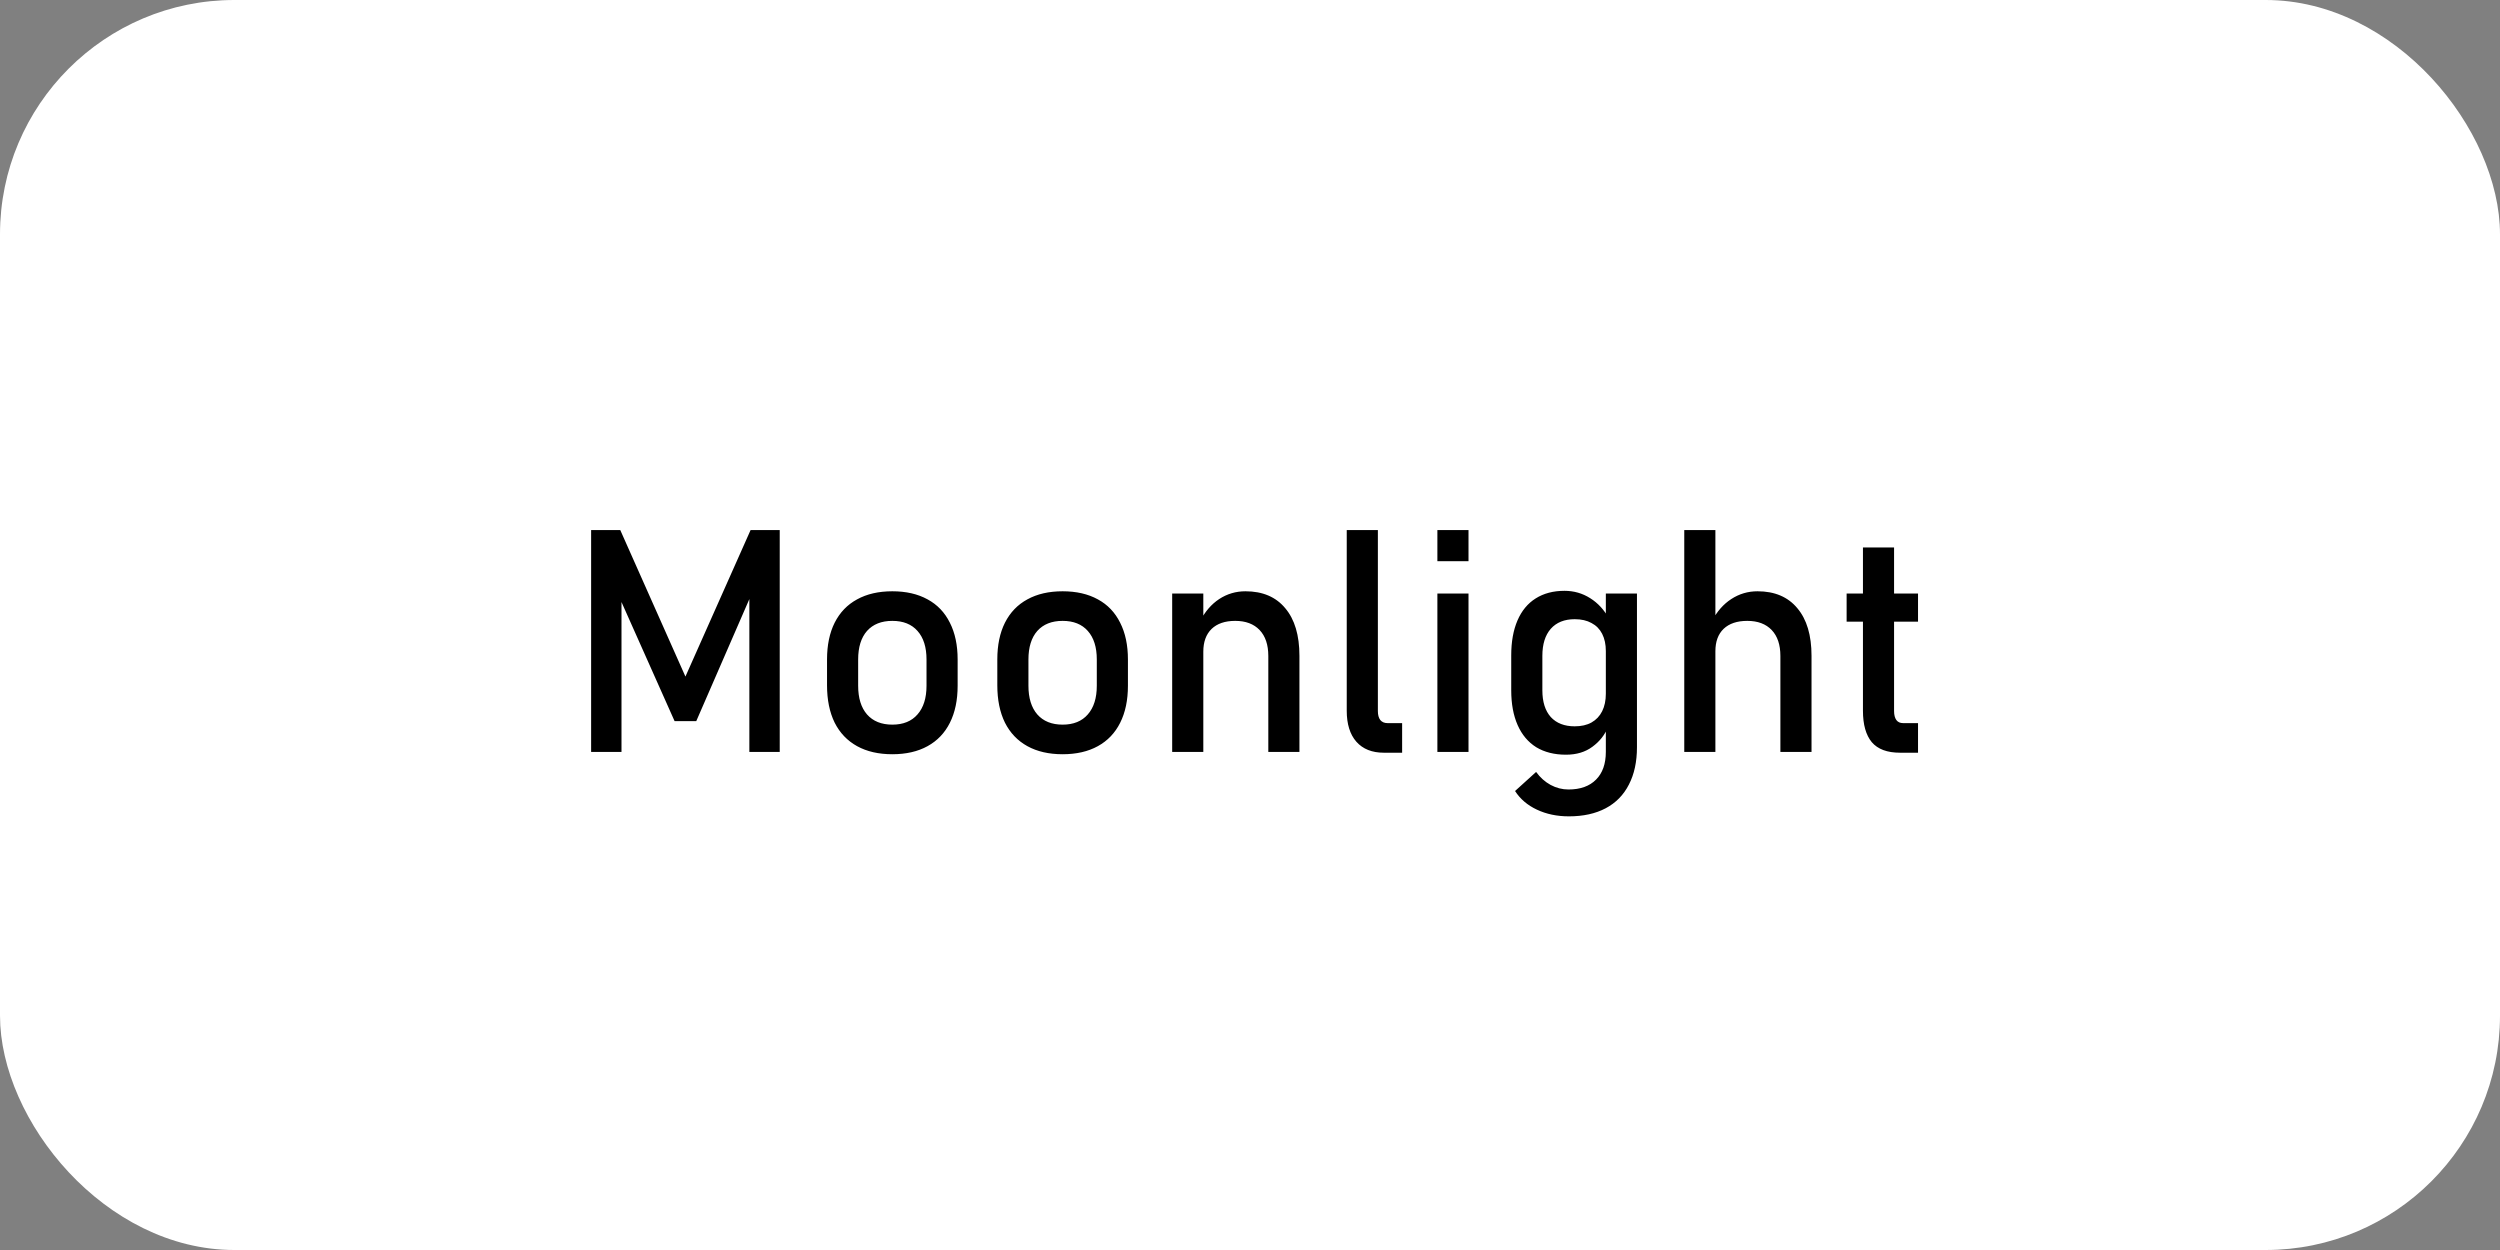 <svg width="256" height="128" viewBox="0 0 256 128" fill="none" xmlns="http://www.w3.org/2000/svg">
<rect x="0" y="0" width="256" height="128" fill="#808080" stroke="none"/>
<rect width="256" height="128" rx="24" fill="white"/>
<path d="M76.859 54.281H79.844V77H76.734V59.984L76.891 60.984L71.297 73.844H69.078L63.484 61.297L63.641 59.984V77H60.531V54.281H63.516L70.188 69.281L76.859 54.281ZM91.375 77.234C89.969 77.234 88.766 76.958 87.766 76.406C86.766 75.854 86 75.052 85.469 74C84.948 72.938 84.688 71.662 84.688 70.172V67.531C84.688 66.062 84.948 64.807 85.469 63.766C86 62.714 86.766 61.917 87.766 61.375C88.766 60.823 89.969 60.547 91.375 60.547C92.781 60.547 93.984 60.823 94.984 61.375C95.984 61.917 96.745 62.714 97.266 63.766C97.797 64.807 98.062 66.062 98.062 67.531V70.219C98.062 71.698 97.797 72.963 97.266 74.016C96.745 75.057 95.984 75.854 94.984 76.406C93.984 76.958 92.781 77.234 91.375 77.234ZM91.375 74.203C92.49 74.203 93.349 73.854 93.953 73.156C94.568 72.458 94.875 71.479 94.875 70.219V67.531C94.875 66.271 94.568 65.297 93.953 64.609C93.349 63.922 92.49 63.578 91.375 63.578C90.26 63.578 89.396 63.922 88.781 64.609C88.177 65.297 87.875 66.271 87.875 67.531V70.219C87.875 71.479 88.177 72.458 88.781 73.156C89.396 73.854 90.26 74.203 91.375 74.203ZM108.812 77.234C107.406 77.234 106.203 76.958 105.203 76.406C104.203 75.854 103.438 75.052 102.906 74C102.385 72.938 102.125 71.662 102.125 70.172V67.531C102.125 66.062 102.385 64.807 102.906 63.766C103.438 62.714 104.203 61.917 105.203 61.375C106.203 60.823 107.406 60.547 108.812 60.547C110.219 60.547 111.422 60.823 112.422 61.375C113.422 61.917 114.182 62.714 114.703 63.766C115.234 64.807 115.5 66.062 115.5 67.531V70.219C115.5 71.698 115.234 72.963 114.703 74.016C114.182 75.057 113.422 75.854 112.422 76.406C111.422 76.958 110.219 77.234 108.812 77.234ZM108.812 74.203C109.927 74.203 110.786 73.854 111.391 73.156C112.005 72.458 112.312 71.479 112.312 70.219V67.531C112.312 66.271 112.005 65.297 111.391 64.609C110.786 63.922 109.927 63.578 108.812 63.578C107.698 63.578 106.833 63.922 106.219 64.609C105.615 65.297 105.312 66.271 105.312 67.531V70.219C105.312 71.479 105.615 72.458 106.219 73.156C106.833 73.854 107.698 74.203 108.812 74.203ZM120.031 60.781H123.219V77H120.031V60.781ZM129.875 67.172C129.875 66.026 129.578 65.141 128.984 64.516C128.391 63.891 127.557 63.578 126.484 63.578C125.443 63.578 124.635 63.854 124.062 64.406C123.5 64.958 123.219 65.734 123.219 66.734L122.891 63.609C123.391 62.63 124.042 61.875 124.844 61.344C125.656 60.812 126.552 60.547 127.531 60.547C129.292 60.547 130.651 61.125 131.609 62.281C132.578 63.427 133.062 65.052 133.062 67.156V77H129.875V67.172ZM141.094 72.812C141.094 73.208 141.177 73.516 141.344 73.734C141.521 73.943 141.766 74.047 142.078 74.047H143.578V77.078H141.703C140.495 77.078 139.557 76.703 138.891 75.953C138.234 75.203 137.906 74.146 137.906 72.781V54.281H141.094V72.812ZM147.188 54.281H150.375V57.469H147.188V54.281ZM147.188 60.781H150.375V77H147.188V60.781ZM160.656 83.594C159.438 83.594 158.344 83.365 157.375 82.906C156.417 82.458 155.672 81.823 155.141 81L157.297 79.047C157.714 79.62 158.208 80.062 158.781 80.375C159.365 80.688 159.974 80.844 160.609 80.844C161.828 80.844 162.771 80.505 163.438 79.828C164.104 79.162 164.438 78.213 164.438 76.984V60.781H167.625V76.516C167.625 78.005 167.349 79.281 166.797 80.344C166.255 81.406 165.464 82.213 164.422 82.766C163.38 83.318 162.125 83.594 160.656 83.594ZM160.359 77.281C159.172 77.281 158.156 77.026 157.312 76.516C156.479 75.995 155.844 75.24 155.406 74.25C154.969 73.26 154.75 72.073 154.75 70.688V67.109C154.75 65.713 154.964 64.521 155.391 63.531C155.818 62.542 156.438 61.792 157.25 61.281C158.073 60.76 159.057 60.5 160.203 60.5C161.161 60.5 162.036 60.75 162.828 61.25C163.63 61.75 164.276 62.453 164.766 63.359L164.438 66.672C164.438 65.984 164.312 65.396 164.062 64.906C163.812 64.417 163.448 64.047 162.969 63.797C162.5 63.536 161.927 63.406 161.25 63.406C160.198 63.406 159.38 63.734 158.797 64.391C158.224 65.047 157.938 65.969 157.938 67.156V70.688C157.938 71.865 158.224 72.776 158.797 73.422C159.38 74.057 160.198 74.375 161.25 74.375C161.927 74.375 162.5 74.245 162.969 73.984C163.448 73.713 163.812 73.328 164.062 72.828C164.312 72.328 164.438 71.729 164.438 71.031L164.656 74.453C164.333 75.255 163.802 75.927 163.062 76.469C162.333 77.01 161.432 77.281 160.359 77.281ZM172.469 54.281H175.656V77H172.469V54.281ZM182.312 67.172C182.312 66.026 182.016 65.141 181.422 64.516C180.828 63.891 179.995 63.578 178.922 63.578C177.88 63.578 177.073 63.849 176.5 64.391C175.938 64.932 175.656 65.698 175.656 66.688L175.328 63.562C175.828 62.604 176.479 61.865 177.281 61.344C178.094 60.812 178.99 60.547 179.969 60.547C181.729 60.547 183.089 61.125 184.047 62.281C185.016 63.427 185.5 65.052 185.5 67.156V77H182.312V67.172ZM194.562 77.078C193.25 77.078 192.286 76.719 191.672 76C191.068 75.271 190.766 74.198 190.766 72.781V56.062H193.953V72.812C193.953 73.208 194.031 73.516 194.188 73.734C194.344 73.943 194.573 74.047 194.875 74.047H196.406V77.078H194.562ZM189.094 60.781H196.406V63.656H189.094V60.781Z" fill="black"/>
</svg>
